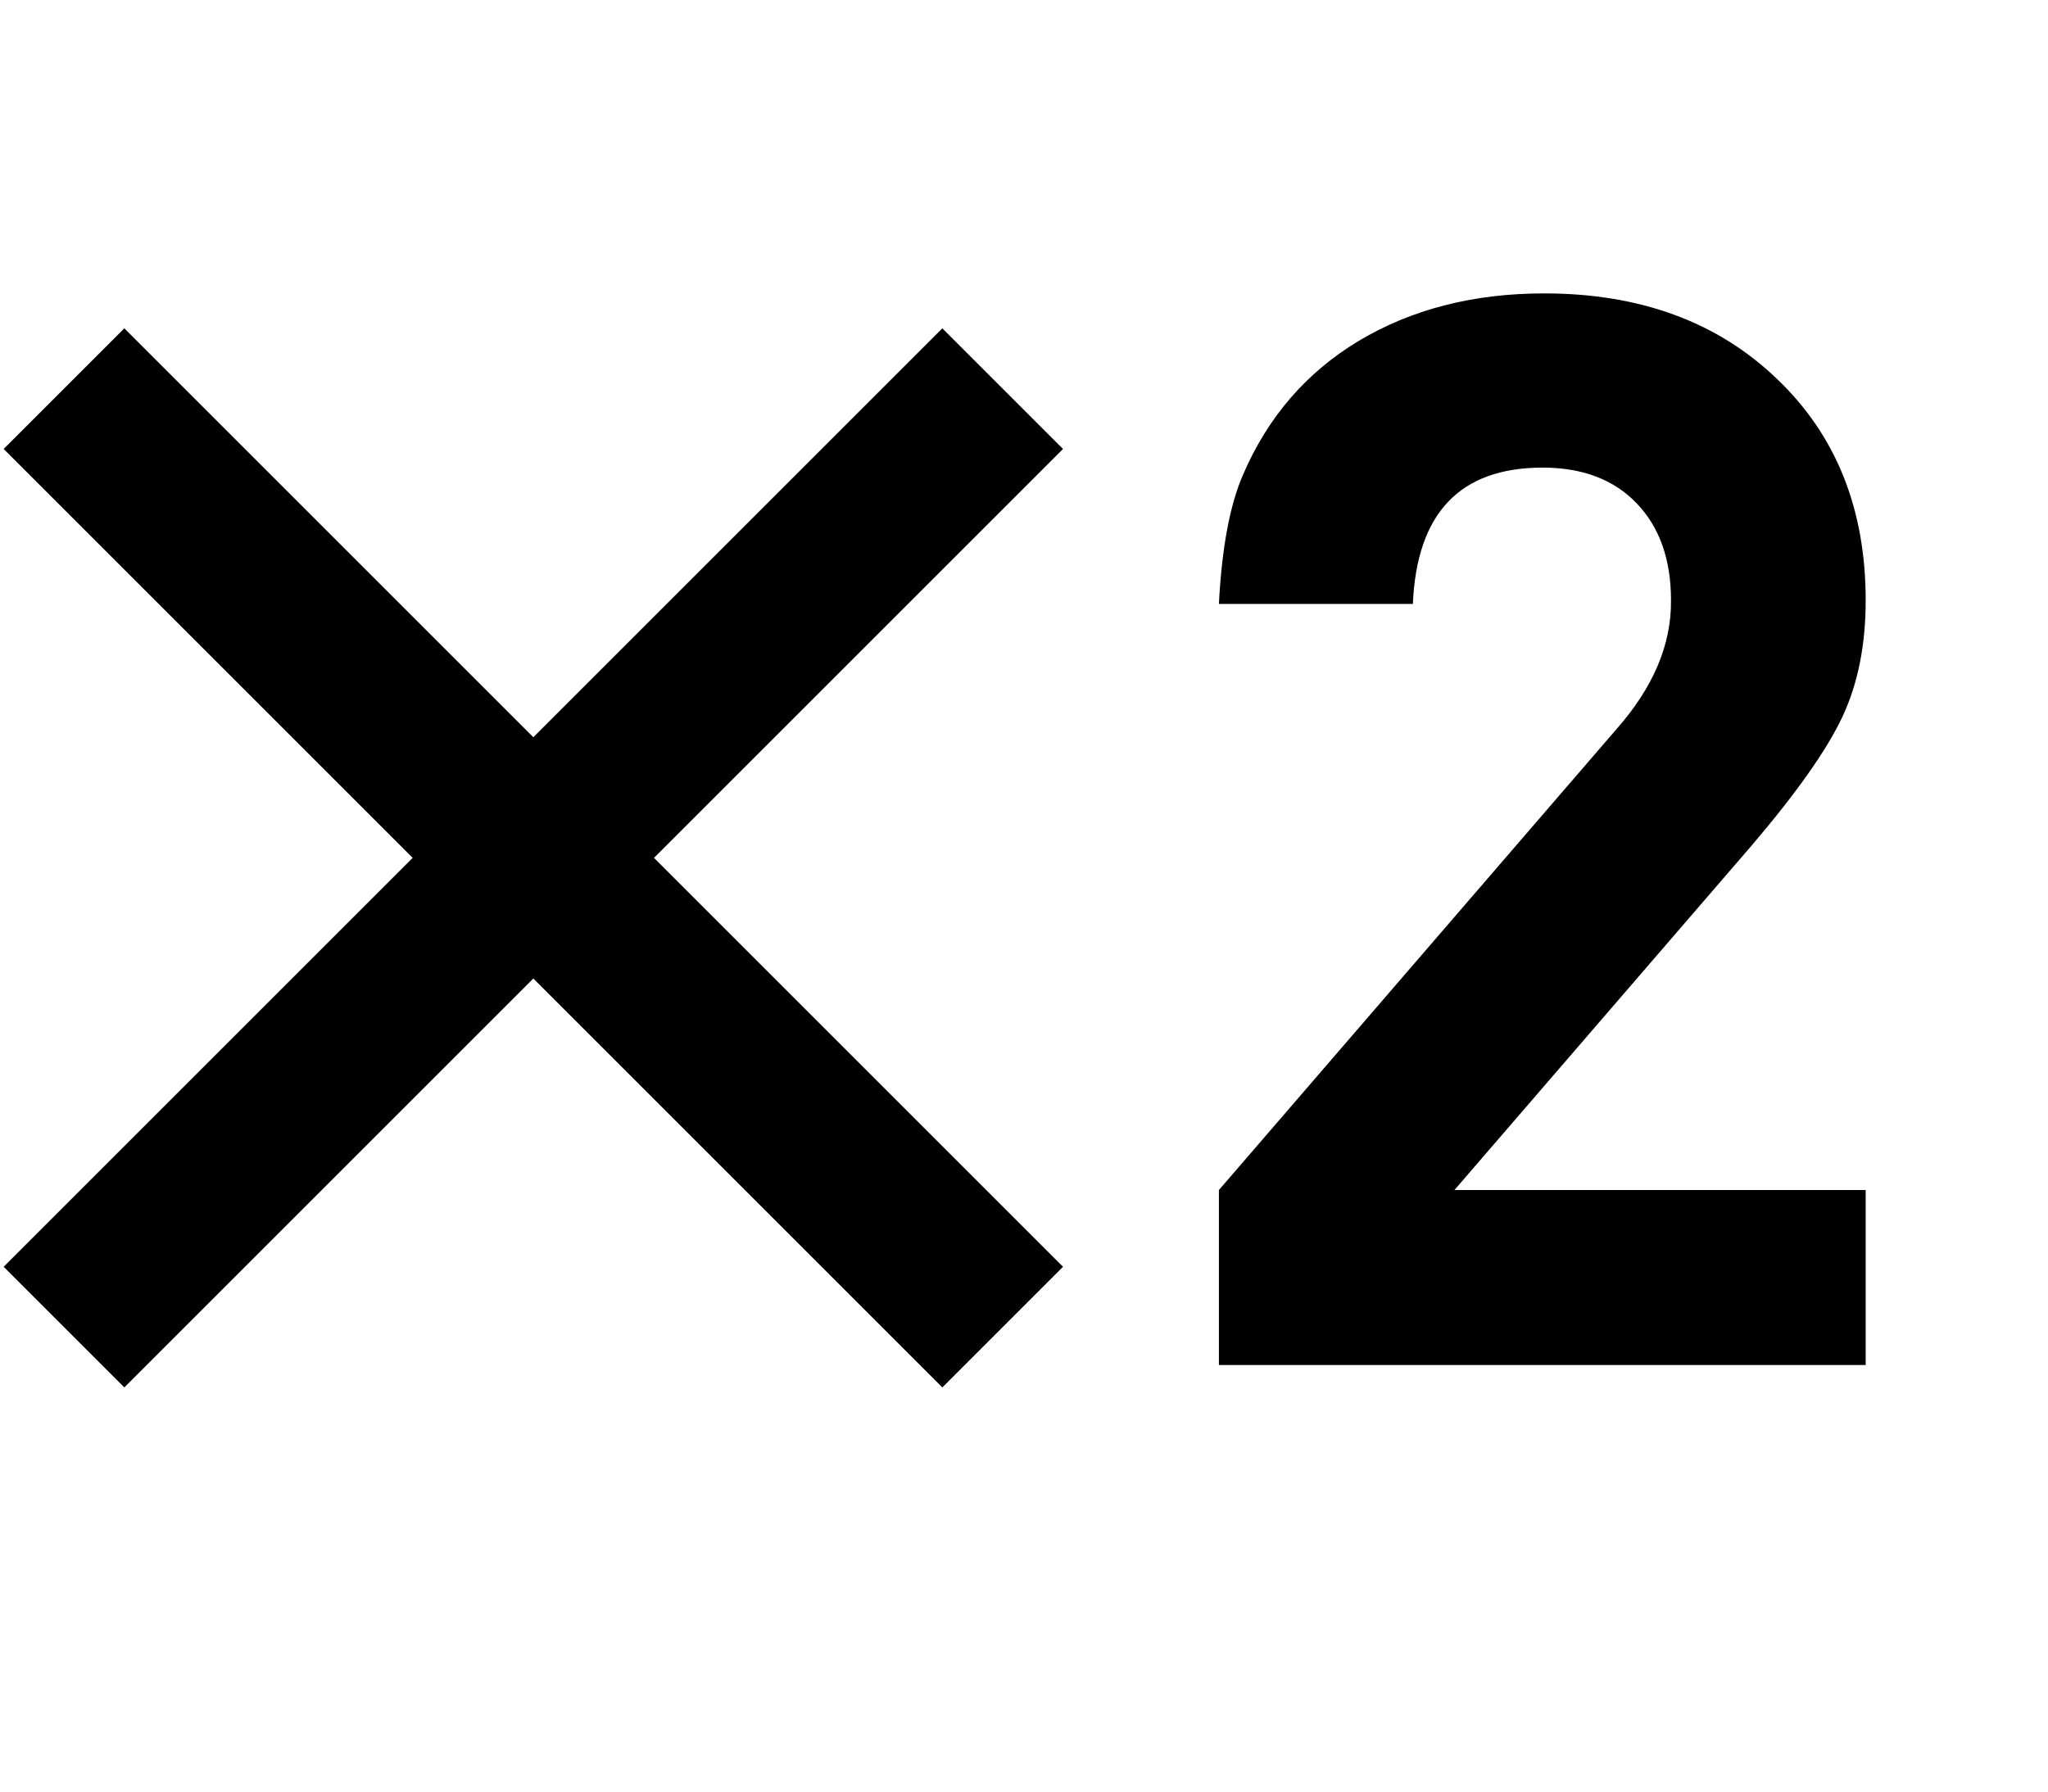 <svg width="48" height="42" viewBox="0 0 48 42" fill="none" xmlns="http://www.w3.org/2000/svg">
<path d="M28.568 32V27.898L37.882 17.098C38.748 16.118 39.175 15.11 39.164 14.073C39.164 13.116 38.896 12.358 38.36 11.8C37.825 11.242 37.09 10.962 36.156 10.962C34.219 10.962 33.205 12.028 33.114 14.158H28.568C28.636 12.848 28.824 11.84 29.132 11.133C29.713 9.778 30.619 8.729 31.849 7.989C33.091 7.248 34.538 6.878 36.19 6.878C38.434 6.878 40.252 7.544 41.642 8.877C43.032 10.199 43.727 11.931 43.727 14.073C43.727 15.121 43.544 16.032 43.18 16.807C42.815 17.582 42.109 18.584 41.06 19.815L34.088 27.898H43.727V32H28.568Z" fill="black"/>
<path d="M23.5 9.111L1.5 31.111" stroke="black" stroke-width="4"/>
<path d="M1.5 9.111L23.5 31.111" stroke="black" stroke-width="4"/>
</svg>

